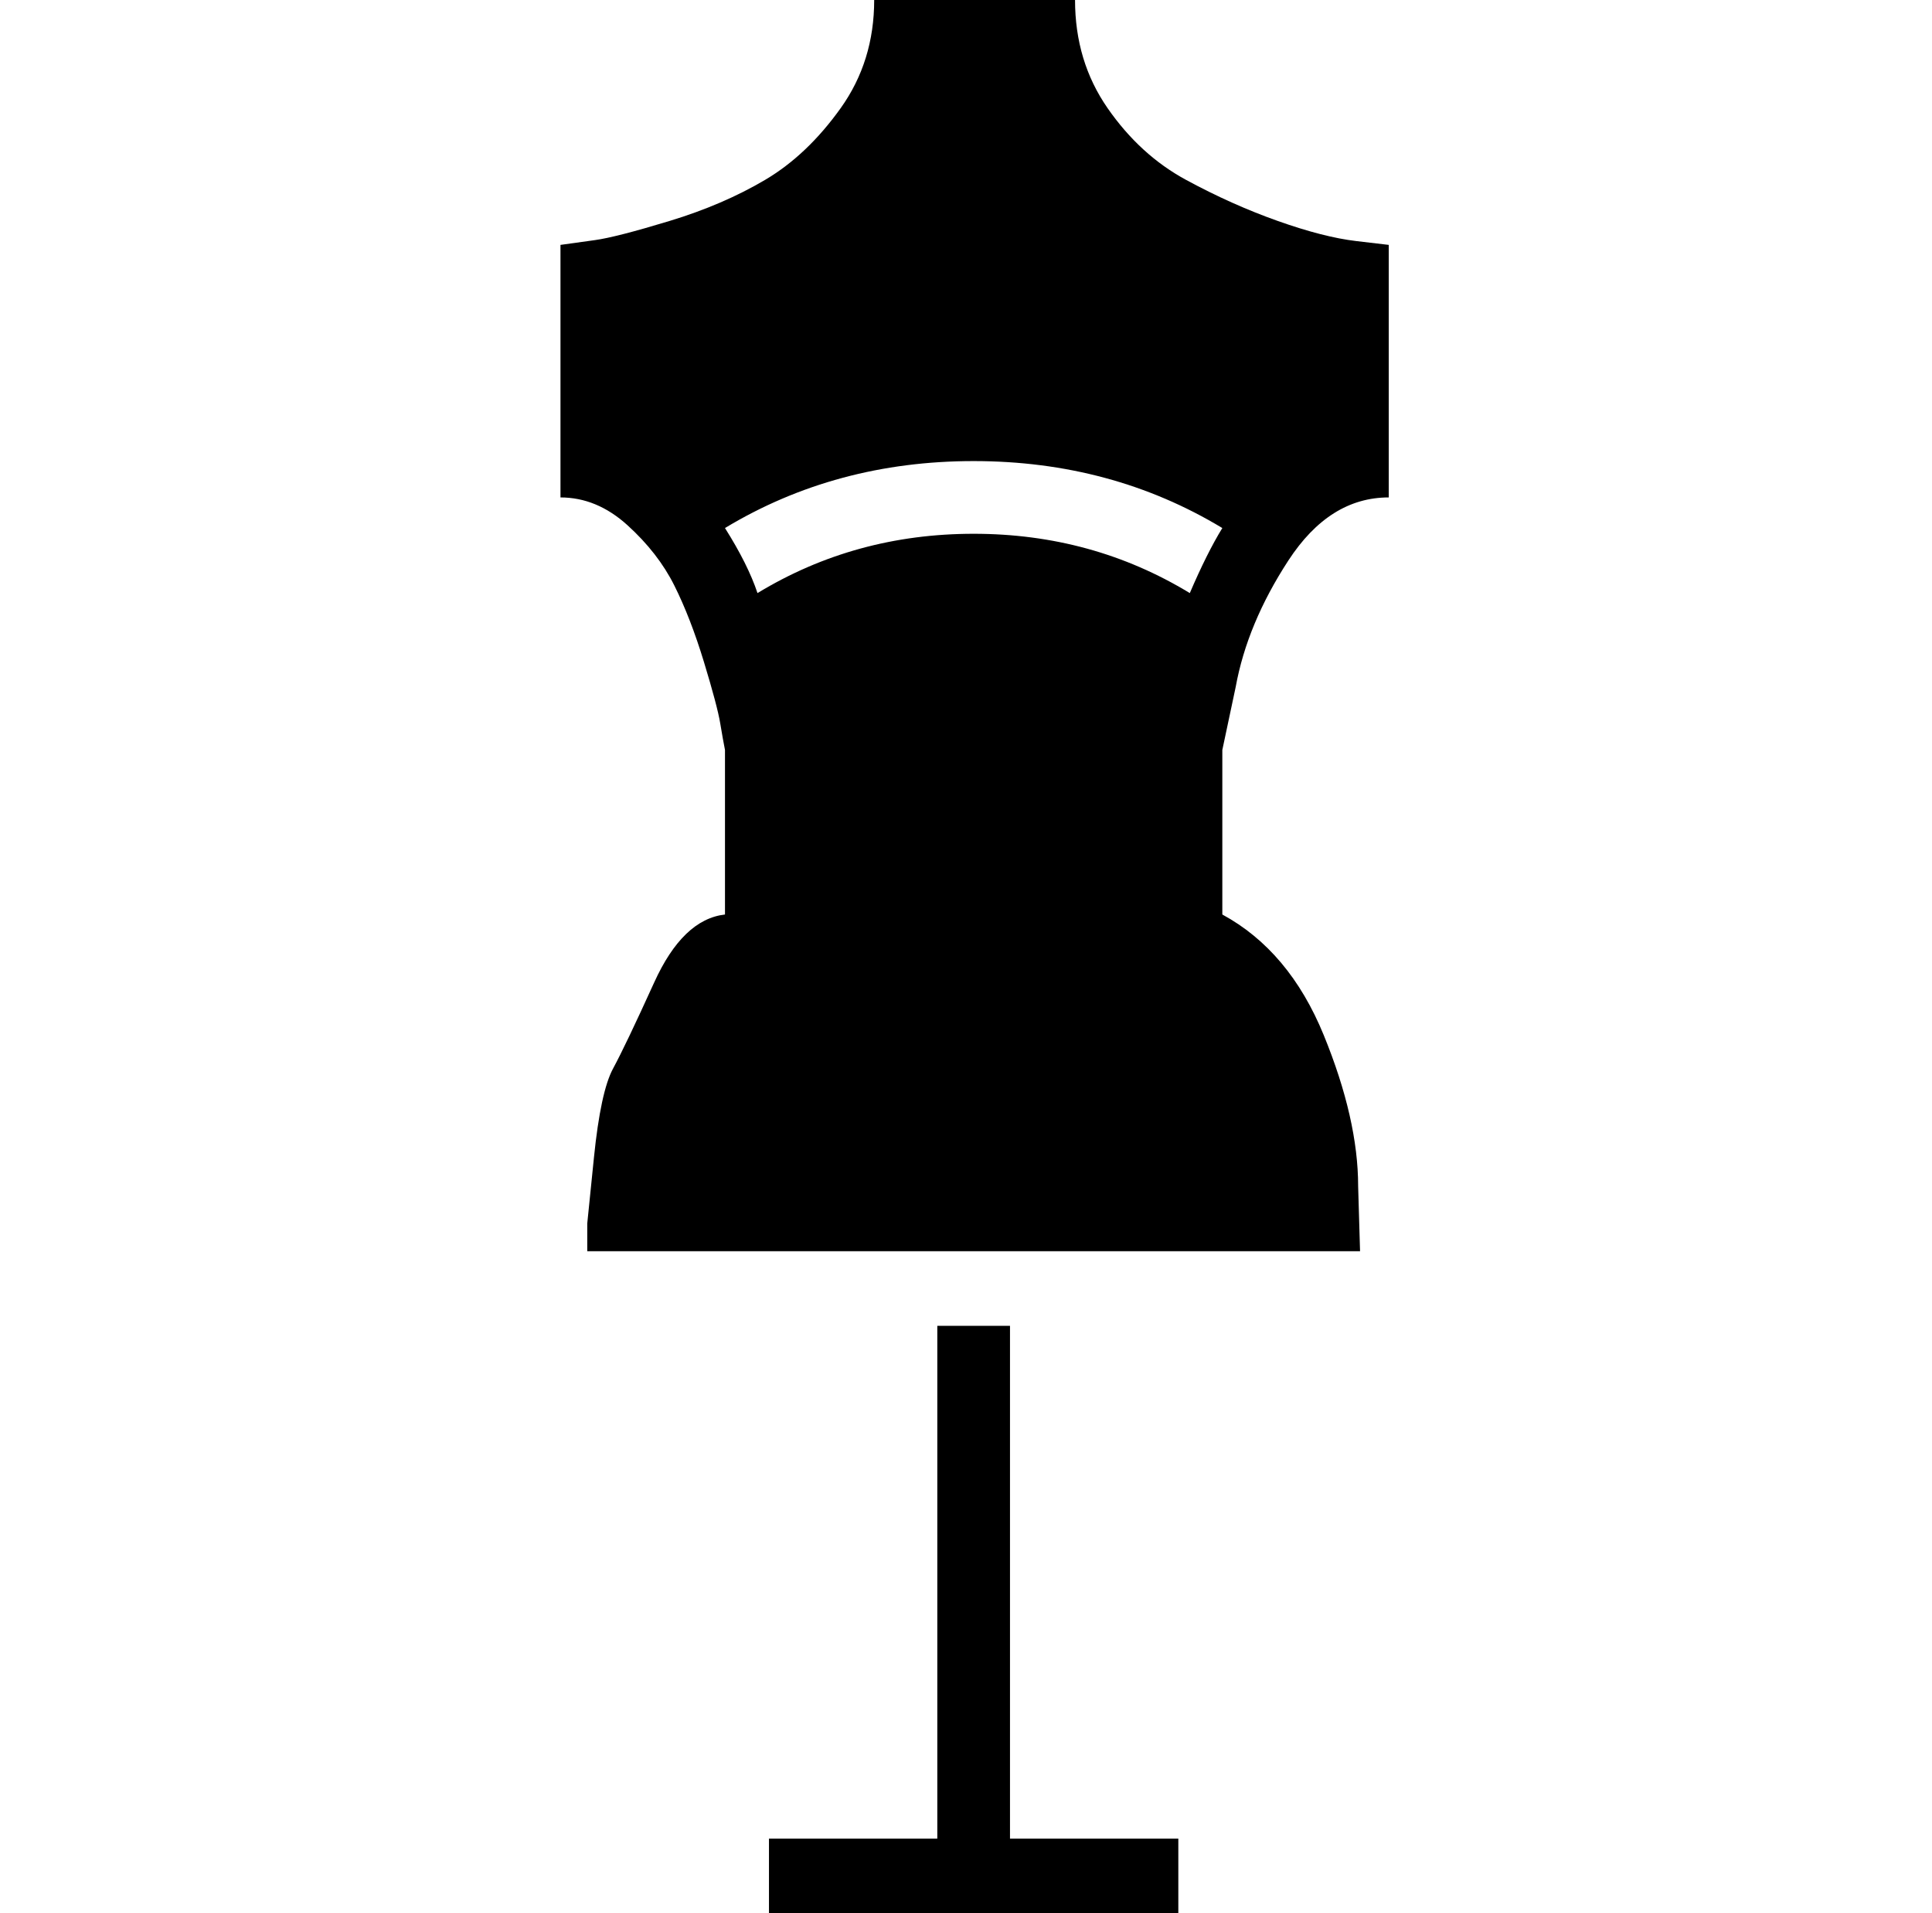 <?xml version="1.0" standalone="no"?>
<!DOCTYPE svg PUBLIC "-//W3C//DTD SVG 1.1//EN" "http://www.w3.org/Graphics/SVG/1.1/DTD/svg11.dtd" >
<svg xmlns="http://www.w3.org/2000/svg" xmlns:xlink="http://www.w3.org/1999/xlink" version="1.1" viewBox="-10 0 1010 1000">
  <g transform="matrix(1 0 0 -1 0 800)">
   <path fill="currentColor"
d="M716 540q-31 0 -52.5 -33t-27.5 -66l-7 -33v-86q35 -19 53 -63t18 -79l1 -34h-202h-202v14.5t3.5 34.5t10 46.5t21.5 45t37 35.5v86q-1 5 -2.5 14t-8.5 32t-15.5 40t-24.5 31.5t-35 14.5v132q7 1 18 2.5t39 10t50 21.5t39.5 37.5t17.5 56.5h52h53q0 -32 17 -56.5
t41 -37.5t48 -21.5t41 -10.5l17 -2v-132zM612 490q9 21 17 34q-58 35 -130 35t-130 -35q12 -19 17 -34q51 31 113 31t113 -31zM518 107v-268h88v-39h-214v39h88v268h19h19z" />
  </g>

</svg>
